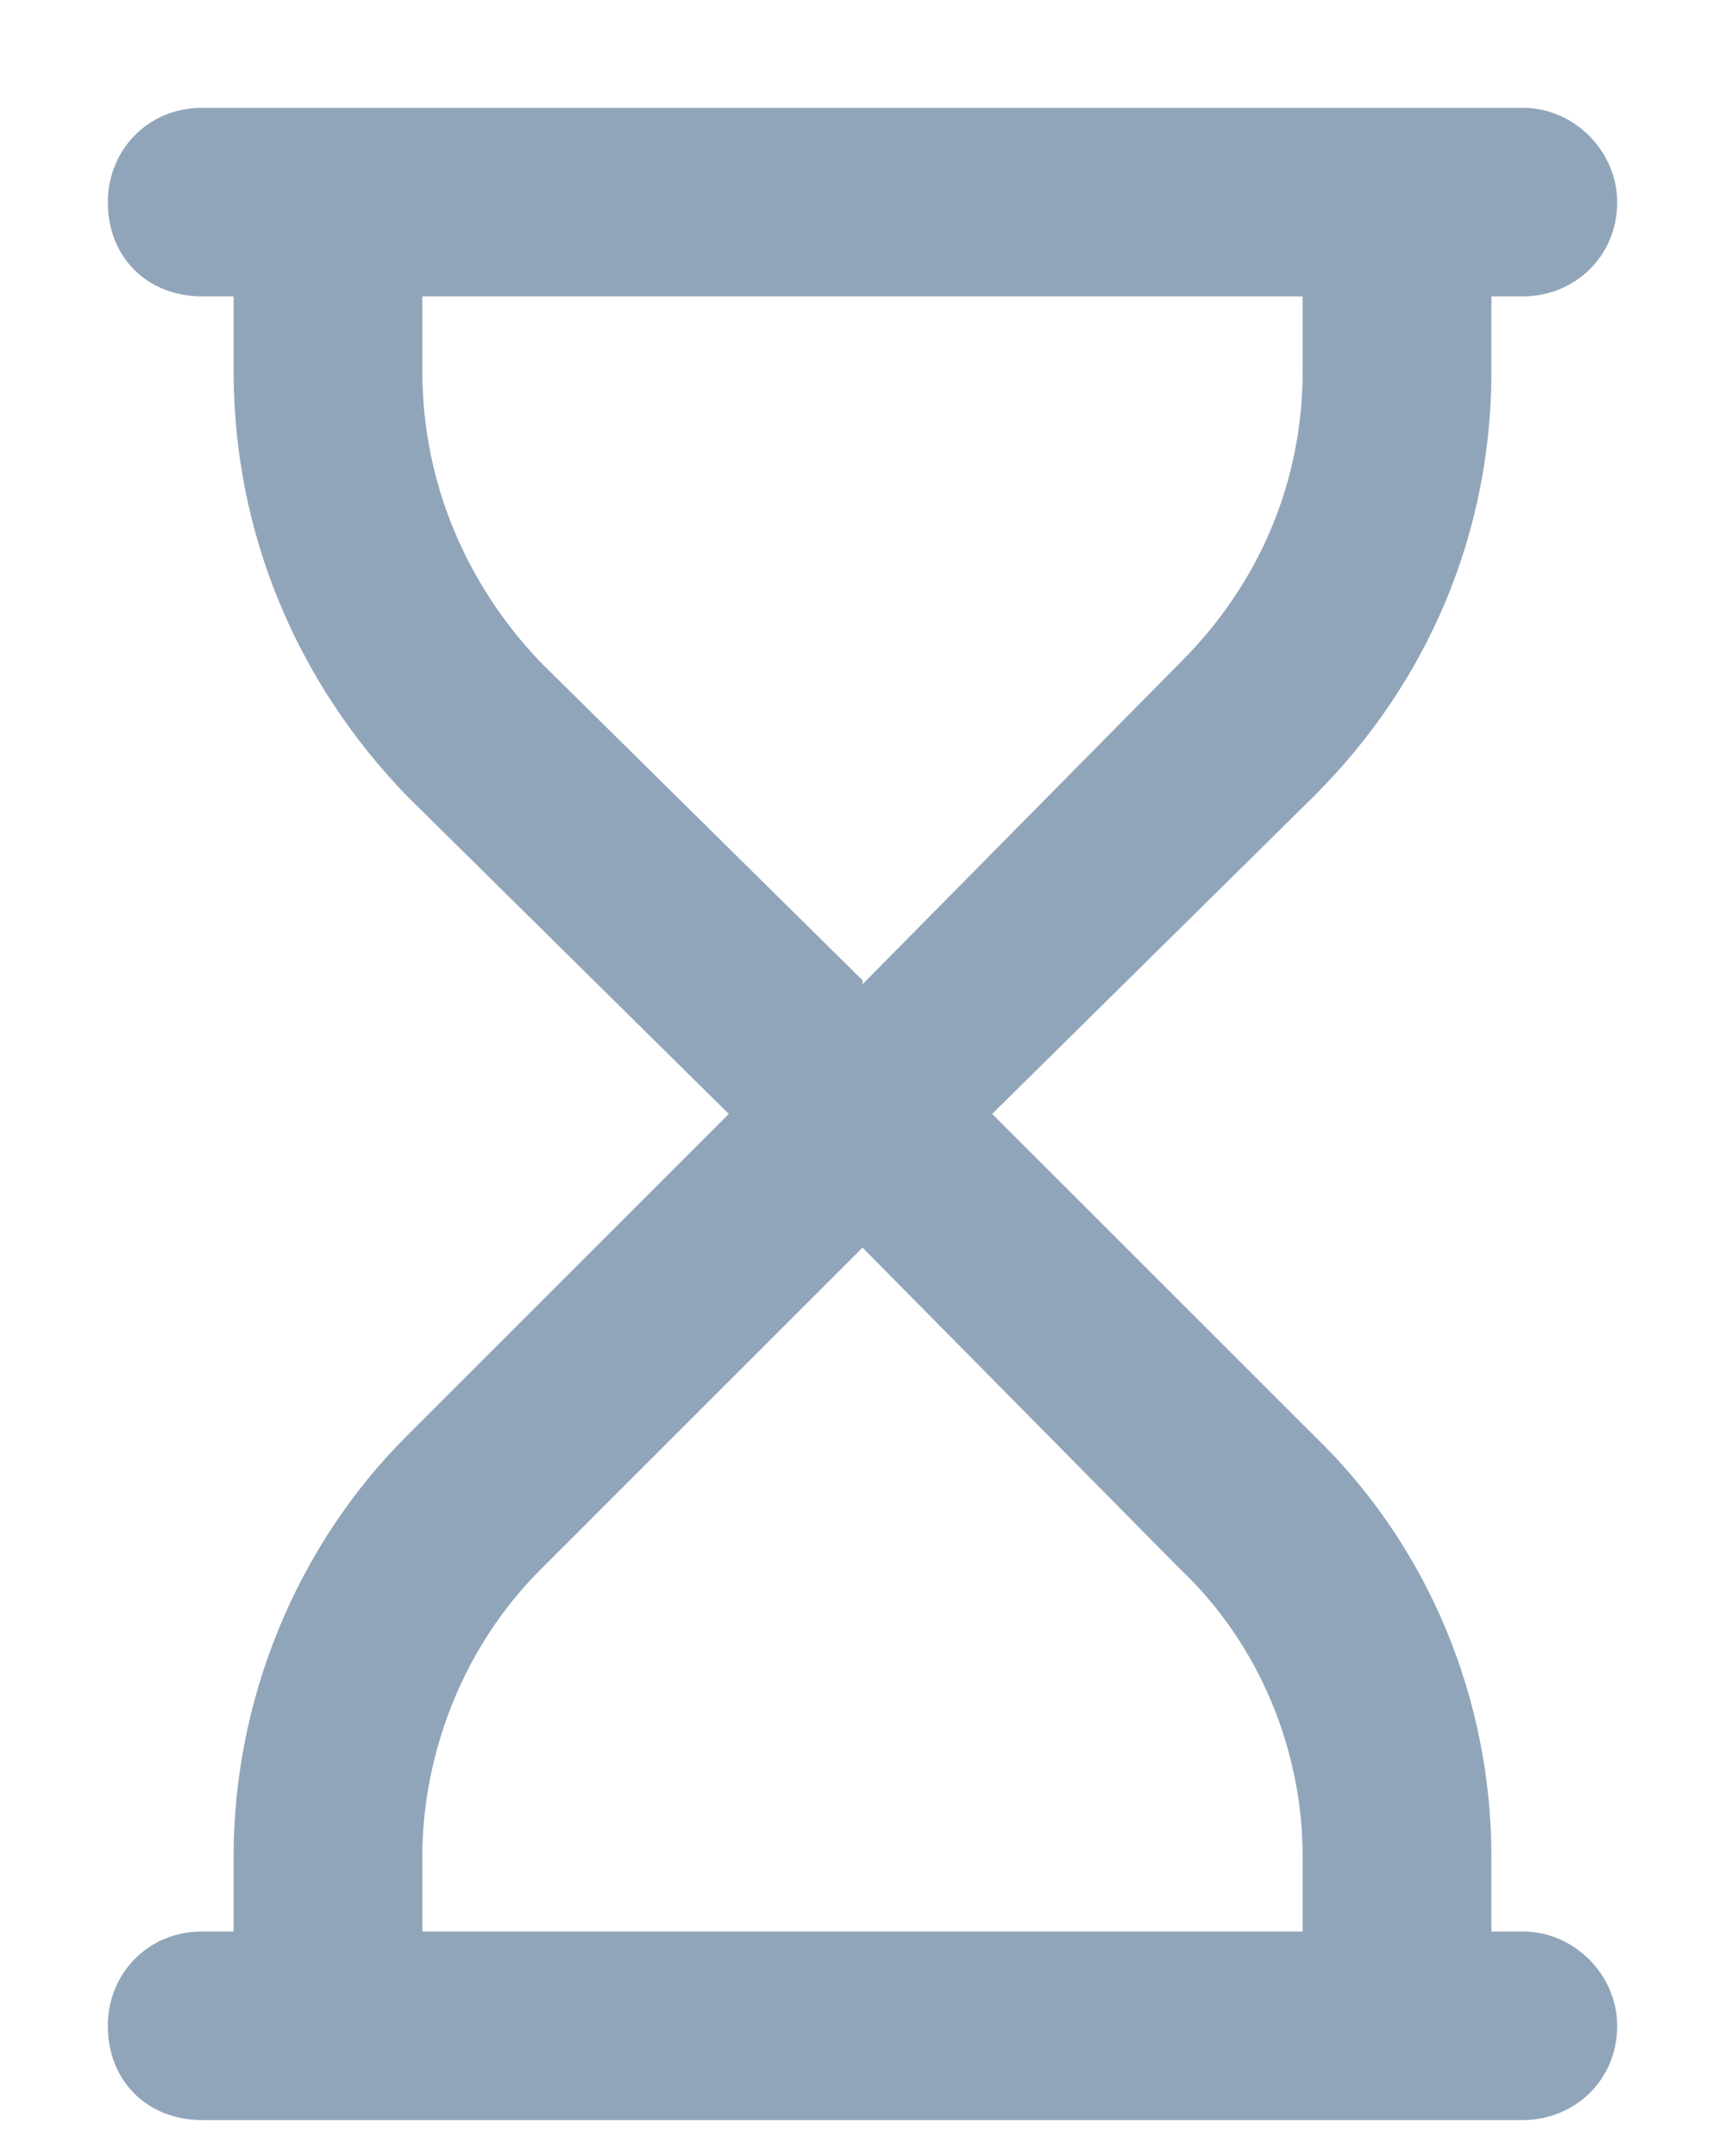 <svg xmlns="http://www.w3.org/2000/svg" width="12" height="15" fill="none" viewBox="0 0 12 15"><path fill="#91A5BA" d="M1.406 0.75H10.594C10.949 0.75 11.25 1.051 11.25 1.406C11.25 1.789 10.949 2.062 10.594 2.062H10.375V2.582C10.375 3.703 9.938 4.742 9.145 5.535L6.902 7.75L9.145 9.992C9.938 10.758 10.375 11.824 10.375 12.918V13.438H10.594C10.949 13.438 11.25 13.738 11.25 14.094C11.25 14.477 10.949 14.75 10.594 14.75H1.406C1.023 14.75 0.75 14.477 0.75 14.094C0.75 13.738 1.023 13.438 1.406 13.438H1.625V12.918C1.625 11.824 2.062 10.758 2.828 9.992L5.07 7.75L2.828 5.535C2.062 4.742 1.625 3.703 1.625 2.582V2.062H1.406C1.023 2.062 0.75 1.789 0.75 1.406C0.75 1.051 1.023 0.75 1.406 0.75ZM6 8.68L3.758 10.922C3.238 11.441 2.938 12.18 2.938 12.918V13.438H9.062V12.918C9.062 12.18 8.762 11.441 8.215 10.922L6 8.68ZM6 6.82V6.848L8.215 4.605C8.762 4.059 9.062 3.348 9.062 2.582V2.062H2.938V2.582C2.938 3.348 3.238 4.059 3.758 4.605L6 6.82Z"/></svg>